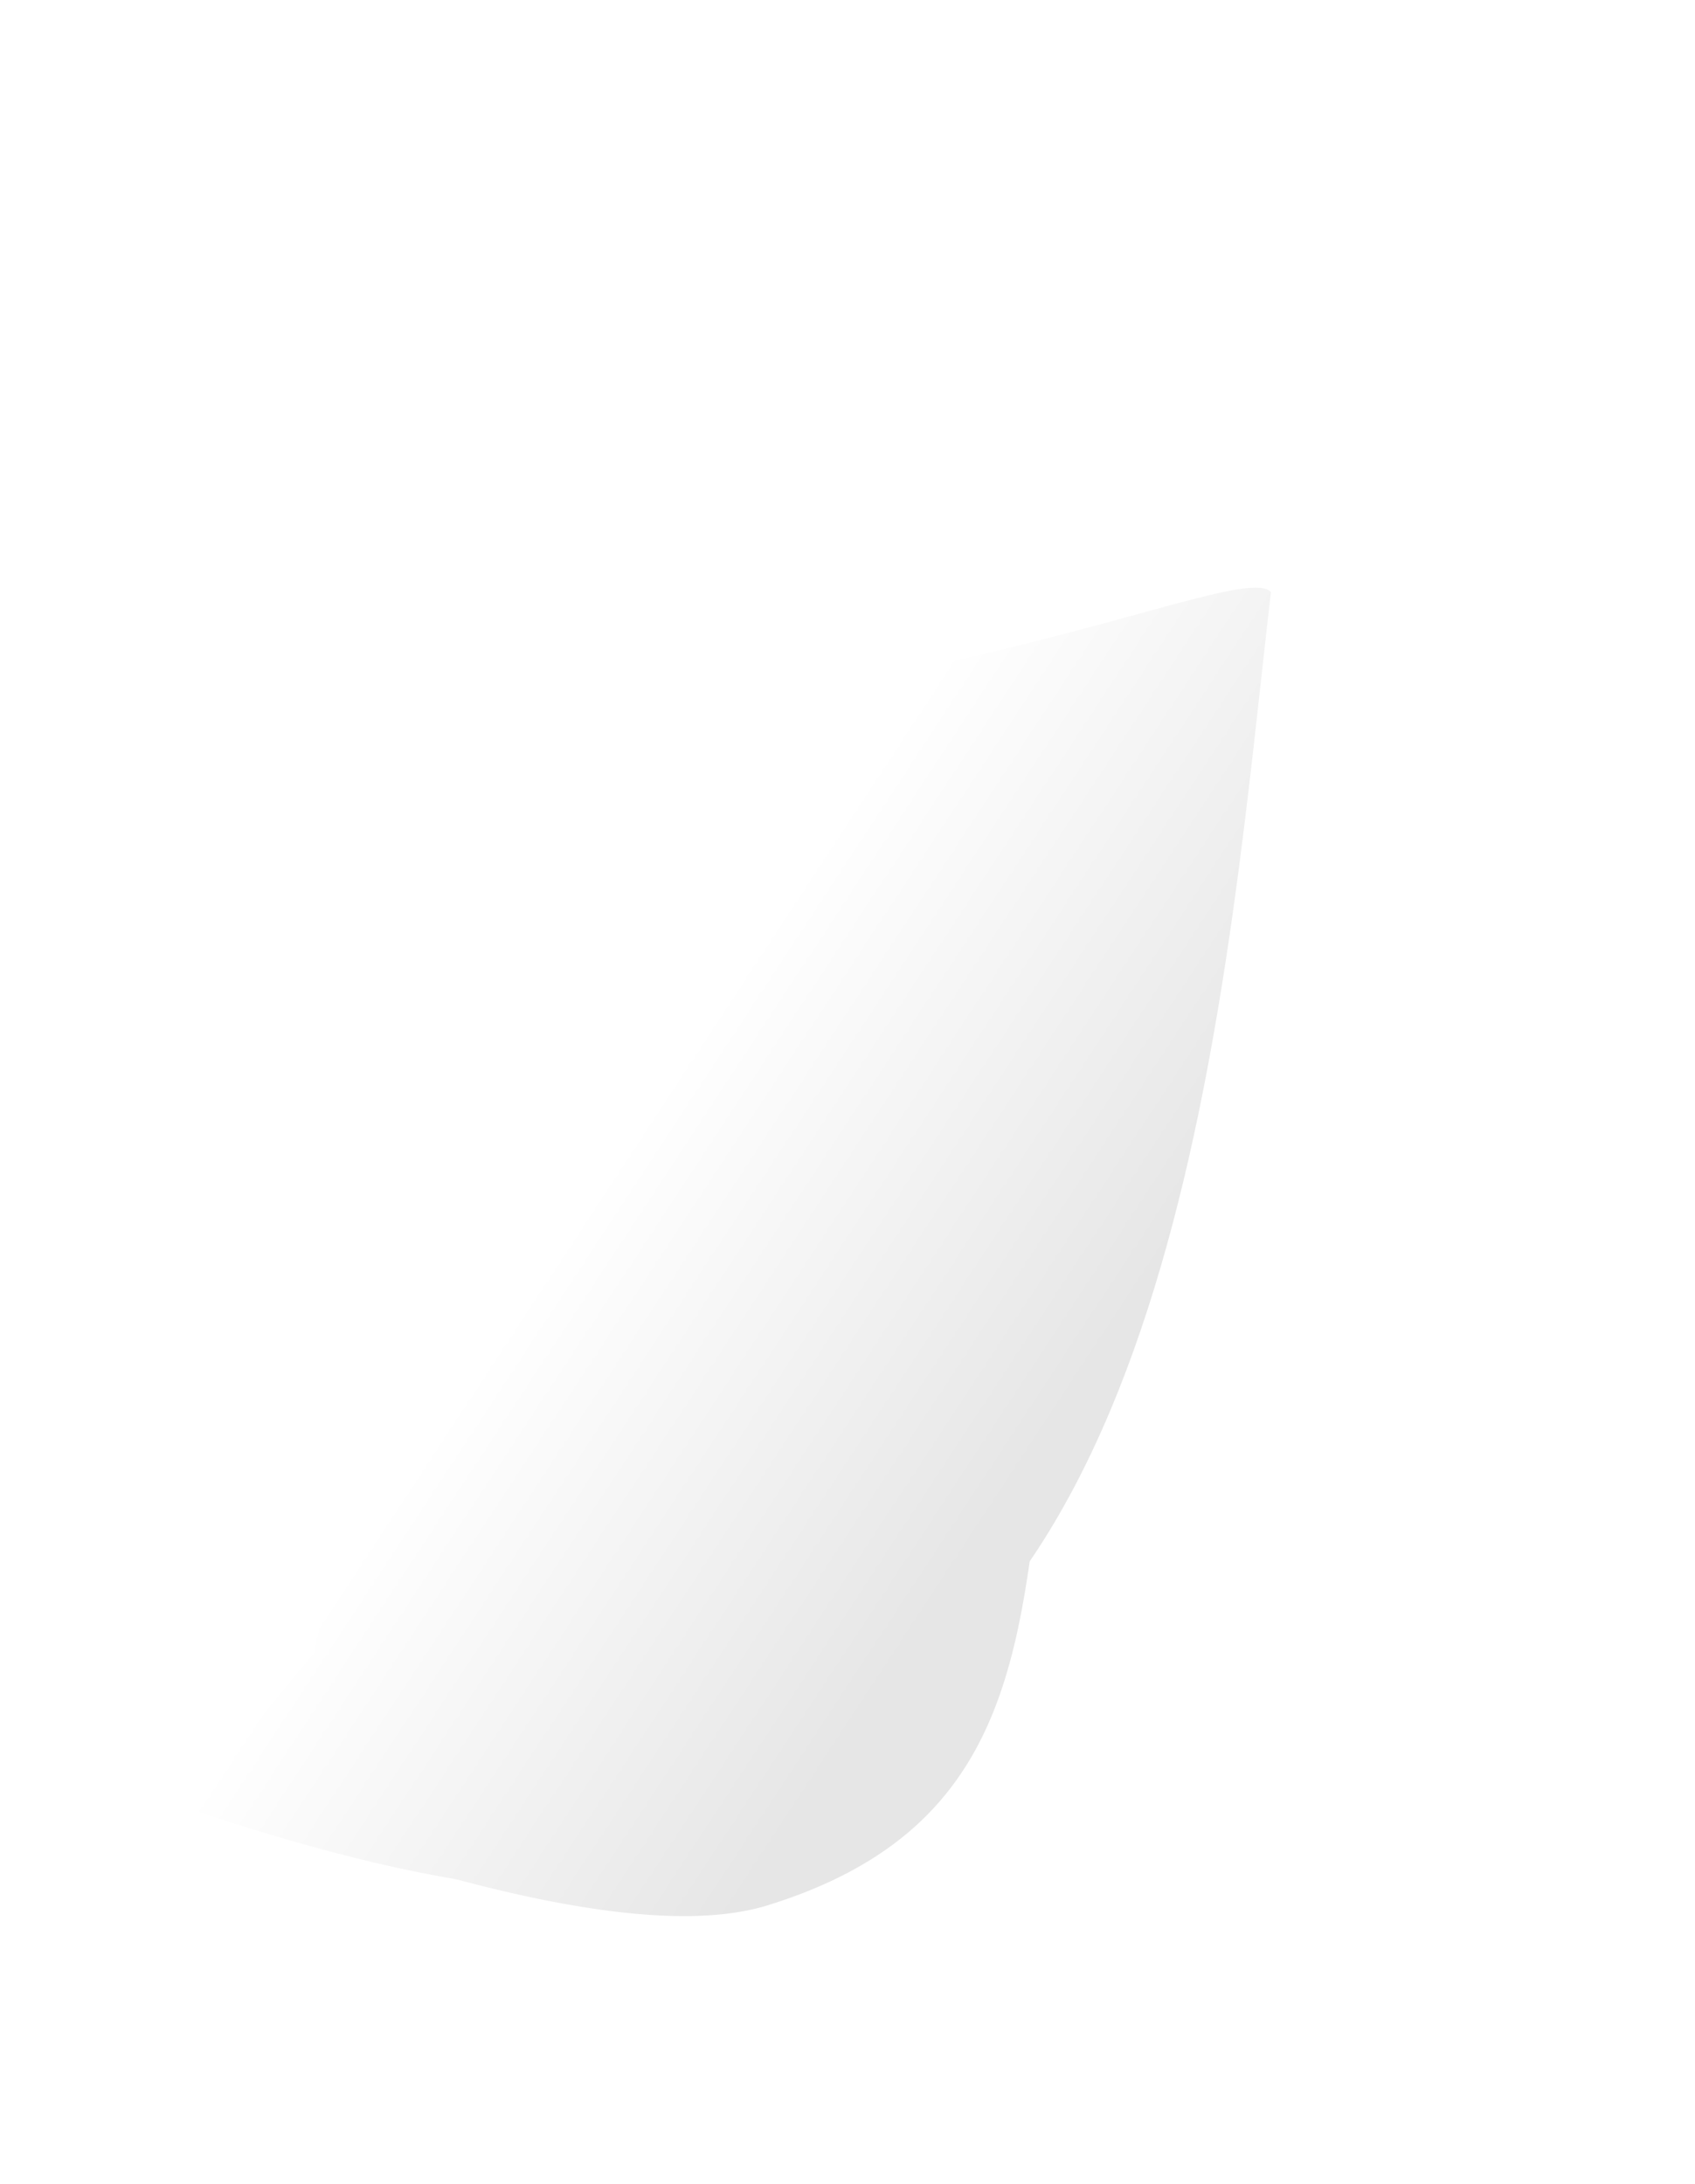 <svg width="555" height="715" viewBox="0 0 555 715" fill="none" xmlns="http://www.w3.org/2000/svg">
<g opacity="0.1">
<mask id="mask0_215_792" style="mask-type:alpha" maskUnits="userSpaceOnUse" x="0" y="51" width="555" height="643">
<path d="M422.385 629.82C445.764 500.741 545.694 78.719 554.531 51.676L219.897 92.742L125.924 239.93L103.013 541.003L0.958 658.325L285.048 693.404L422.385 629.82Z" fill="url(#paint0_linear_215_792)"/>
</mask>
<g mask="url(#mask0_215_792)">
<path d="M251.398 623.805C334.443 598.056 334.232 536.461 343.099 460.164C335.985 452.221 289.546 431.506 160.7 412.19C-0.358 388.045 -133.258 501.858 -101.948 514.463C-70.639 527.069 168.353 649.554 251.398 623.805Z" fill="black"/>
<g filter="url(#filter0_f_215_792)">
<path d="M244.129 617.634C333.335 588.817 338.33 496.973 348.124 412.451C349.64 326.492 242.586 391.638 104.398 370.718C-68.337 344.569 -155.291 488.74 -121.741 502.584C-88.19 516.428 154.923 646.451 244.129 617.634Z" fill="black"/>
</g>
<g filter="url(#filter1_f_215_792)">
<path d="M218.35 614.603C311.446 584.734 348.779 509.104 358.952 421.349C351.009 412.239 261.686 393.376 117.434 371.574C-62.882 344.322 -212.096 475.606 -177.068 490C-142.04 504.395 125.255 644.472 218.35 614.603Z" fill="black"/>
</g>
<g filter="url(#filter2_f_215_792)">
<path d="M233.65 613.257C337.081 578.56 337.328 497.209 348.981 396.363C340.205 385.932 368.863 332.731 208.879 308.286C8.899 277.731 -243.431 455.38 -204.621 471.769C-165.811 488.158 130.219 647.954 233.65 613.257Z" fill="black"/>
</g>
<g filter="url(#filter3_f_215_792)">
<path d="M209.628 597.029C330.421 558.244 340.529 457.379 353.735 343.452C343.43 331.625 257.797 298.98 70.633 270.688C-163.322 235.322 -356.936 405.772 -311.489 424.456C-266.041 443.141 88.835 635.813 209.628 597.029Z" fill="black"/>
</g>
<g filter="url(#filter4_f_215_792)">
<path d="M256.12 574.94C387.395 532.805 401.795 317.652 416.144 193.871C404.944 181.022 261.732 257.437 58.324 226.692C-195.936 188.26 -406.347 373.446 -356.955 393.748C-307.563 414.05 124.845 617.076 256.12 574.94Z" fill="black"/>
</g>
</g>
</g>
<defs>
<filter id="filter0_f_215_792" x="-136.381" y="358.987" width="492.059" height="270.34" filterUnits="userSpaceOnUse" color-interpolation-filters="sRGB">
<feFlood flood-opacity="0" result="BackgroundImageFix"/>
<feBlend mode="normal" in="SourceGraphic" in2="BackgroundImageFix" result="shape"/>
<feGaussianBlur stdDeviation="3.769" result="effect1_foregroundBlur_215_792"/>
</filter>
<filter id="filter1_f_215_792" x="-189.857" y="360.21" width="556.462" height="266.212" filterUnits="userSpaceOnUse" color-interpolation-filters="sRGB">
<feFlood flood-opacity="0" result="BackgroundImageFix"/>
<feBlend mode="normal" in="SourceGraphic" in2="BackgroundImageFix" result="shape"/>
<feGaussianBlur stdDeviation="3.827" result="effect1_foregroundBlur_215_792"/>
</filter>
<filter id="filter2_f_215_792" x="-227.196" y="286.174" width="594.765" height="350.586" filterUnits="userSpaceOnUse" color-interpolation-filters="sRGB">
<feFlood flood-opacity="0" result="BackgroundImageFix"/>
<feBlend mode="normal" in="SourceGraphic" in2="BackgroundImageFix" result="shape"/>
<feGaussianBlur stdDeviation="9.294" result="effect1_foregroundBlur_215_792"/>
</filter>
<filter id="filter3_f_215_792" x="-358.605" y="225.419" width="752.794" height="417.207" filterUnits="userSpaceOnUse" color-interpolation-filters="sRGB">
<feFlood flood-opacity="0" result="BackgroundImageFix"/>
<feBlend mode="normal" in="SourceGraphic" in2="BackgroundImageFix" result="shape"/>
<feGaussianBlur stdDeviation="20.227" result="effect1_foregroundBlur_215_792"/>
</filter>
<filter id="filter4_f_215_792" x="-408.508" y="148.088" width="868.965" height="476.904" filterUnits="userSpaceOnUse" color-interpolation-filters="sRGB">
<feFlood flood-opacity="0" result="BackgroundImageFix"/>
<feBlend mode="normal" in="SourceGraphic" in2="BackgroundImageFix" result="shape"/>
<feGaussianBlur stdDeviation="22.156" result="effect1_foregroundBlur_215_792"/>
</filter>
<linearGradient id="paint0_linear_215_792" x1="249.766" y1="612.122" x2="108.813" y2="519.617" gradientUnits="userSpaceOnUse">
<stop stop-color="#C4C4C4"/>
<stop offset="1" stop-color="#C4C4C4" stop-opacity="0"/>
</linearGradient>
</defs>
</svg>
